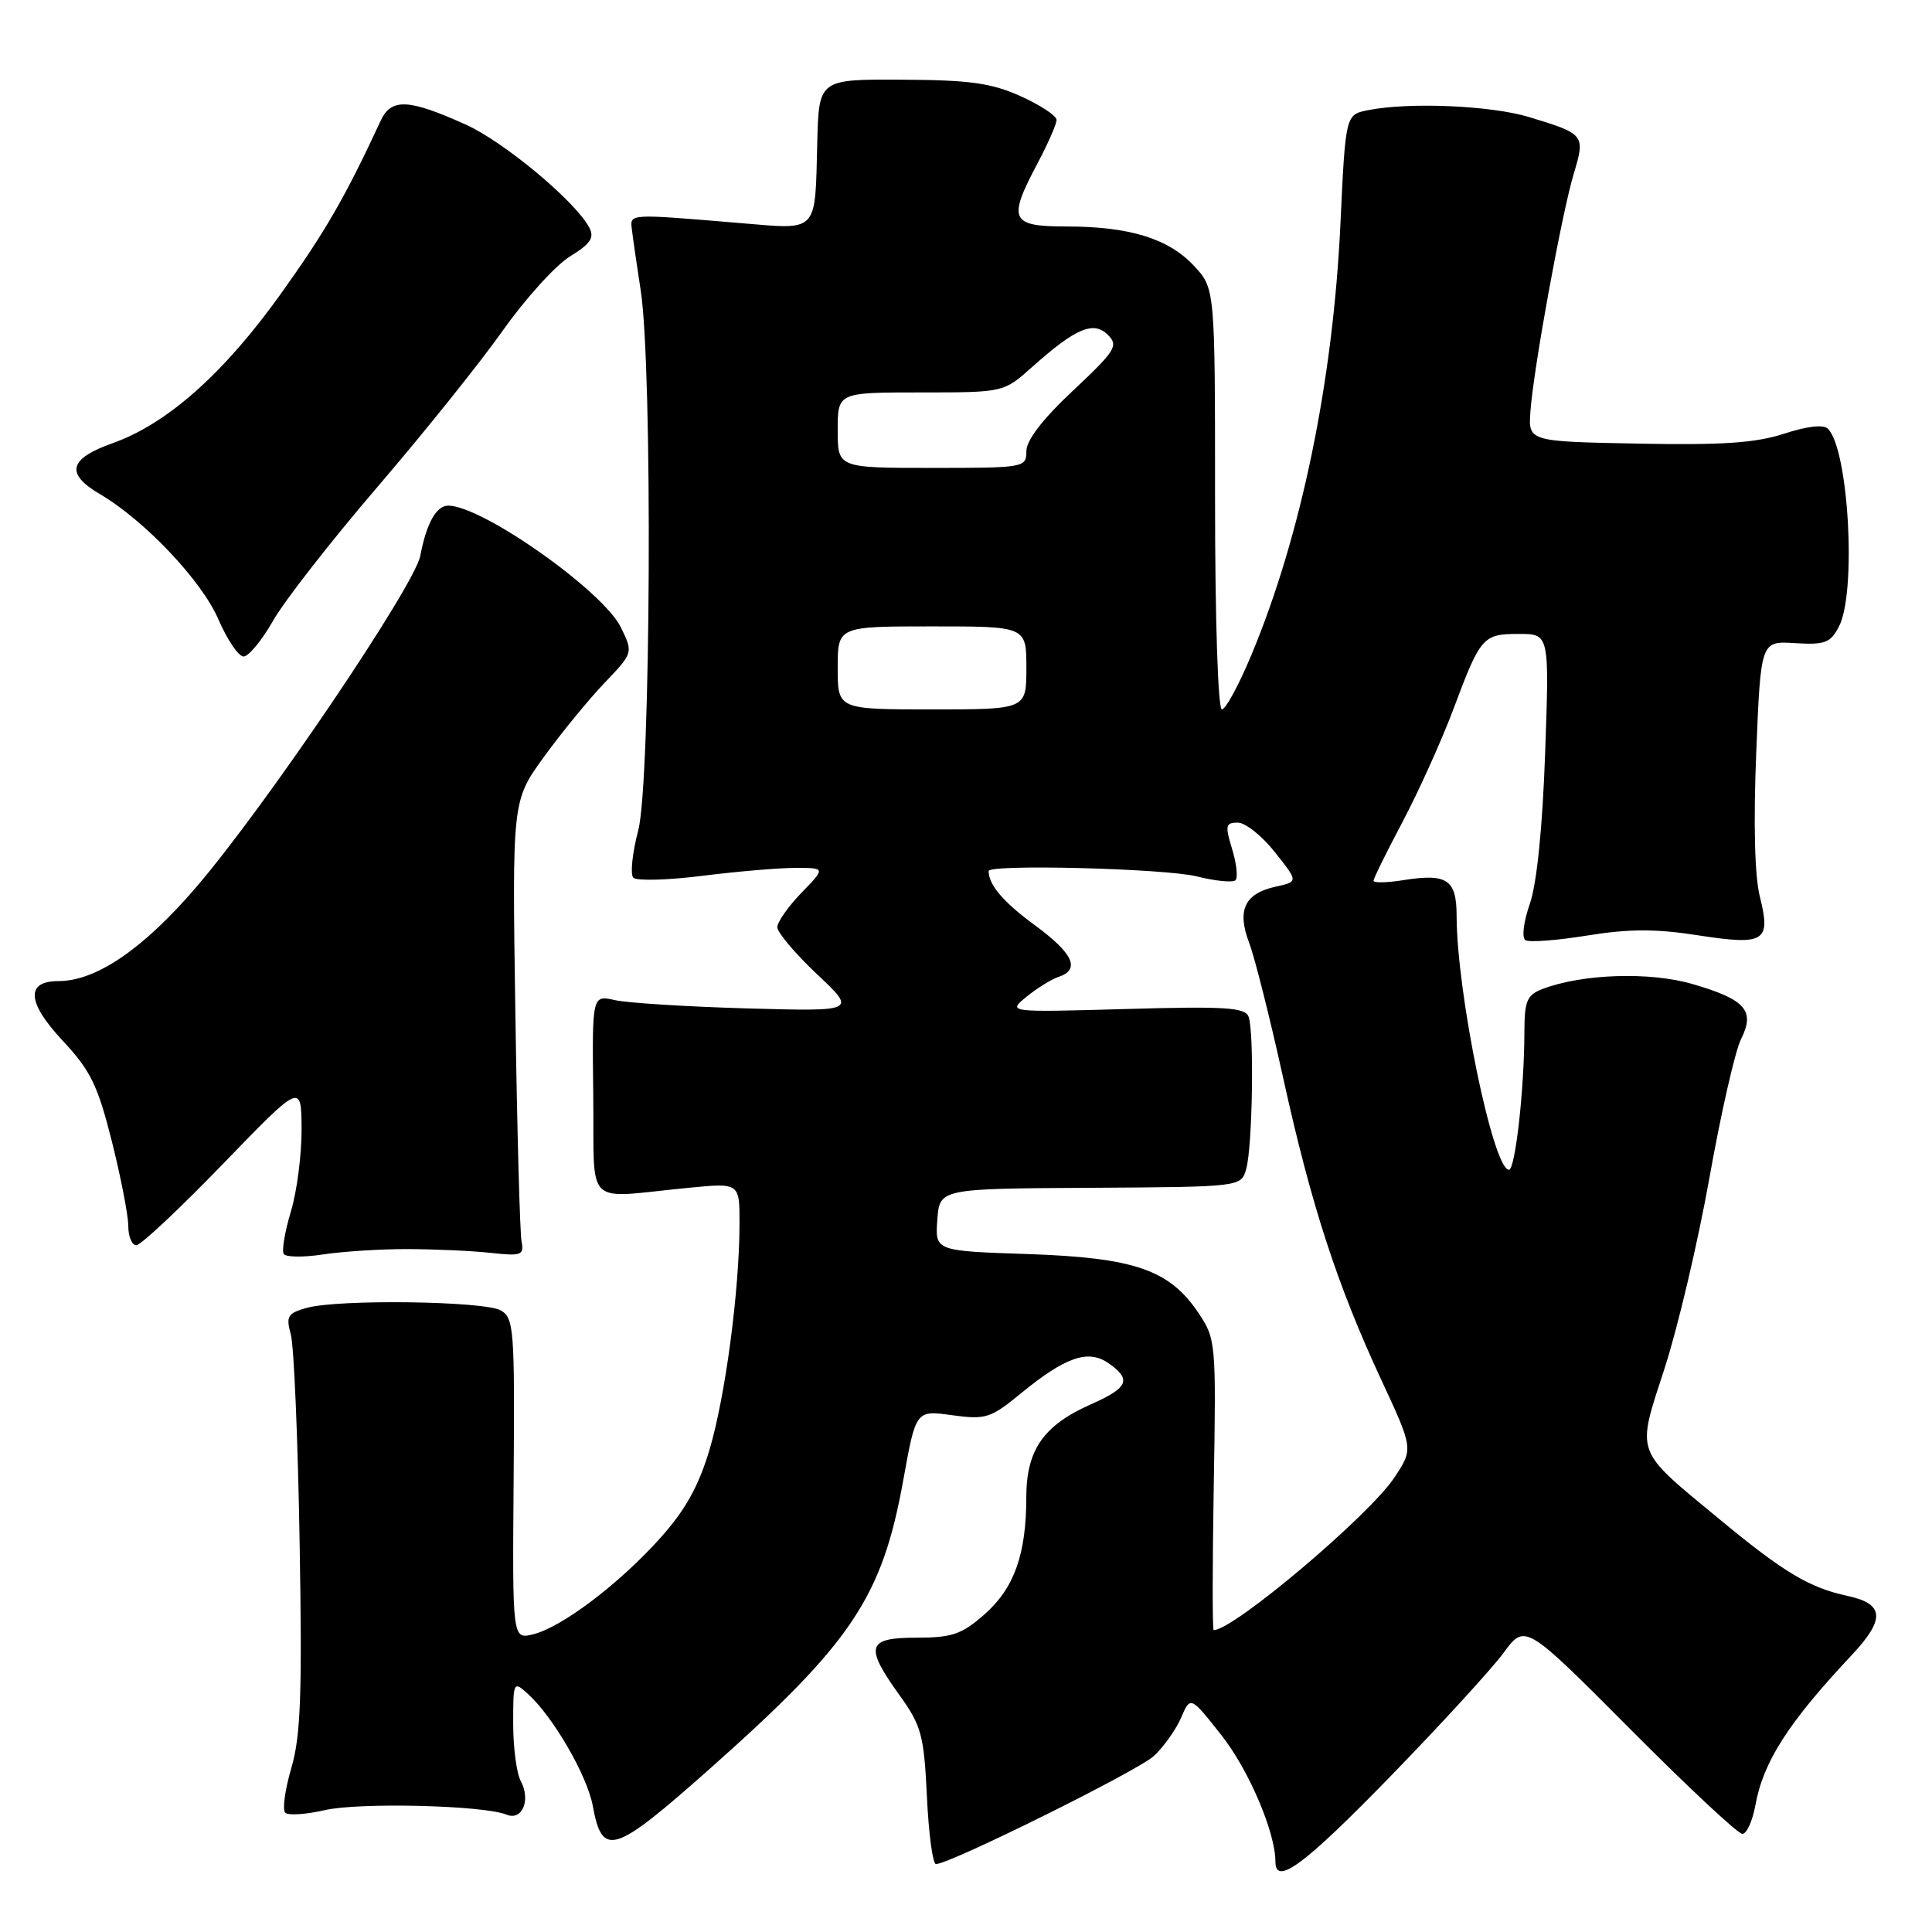 <?xml version="1.0" encoding="UTF-8" standalone="no"?>
<!DOCTYPE svg PUBLIC "-//W3C//DTD SVG 1.1//EN" "http://www.w3.org/Graphics/SVG/1.1/DTD/svg11.dtd" >
<svg xmlns="http://www.w3.org/2000/svg" xmlns:xlink="http://www.w3.org/1999/xlink" version="1.1" viewBox="0 0 256 256">
 <g >
 <path fill="currentColor"
d=" M 184.13 235.49 C 190.83 228.60 197.61 221.20 199.20 219.05 C 202.08 215.12 202.08 215.12 215.96 229.06 C 223.58 236.73 230.29 243.00 230.87 243.00 C 231.44 243.00 232.21 241.31 232.59 239.25 C 233.63 233.44 236.93 228.30 245.35 219.32 C 249.83 214.55 249.70 212.52 244.82 211.47 C 239.74 210.38 236.35 208.35 227.81 201.28 C 216.48 191.91 216.82 192.85 220.57 181.30 C 222.32 175.91 225.00 164.53 226.52 156.00 C 228.04 147.47 229.92 139.23 230.70 137.68 C 232.60 133.91 231.29 132.43 224.23 130.38 C 218.59 128.74 209.66 129.04 204.41 131.04 C 202.33 131.83 202.00 132.60 201.99 136.73 C 201.98 144.34 200.78 155.00 199.94 155.00 C 197.85 155.00 193.02 131.55 193.01 121.36 C 193.00 116.53 191.75 115.70 185.92 116.63 C 183.76 116.97 182.00 117.01 182.00 116.70 C 182.00 116.40 183.75 112.86 185.88 108.83 C 188.01 104.80 191.02 98.12 192.57 94.00 C 196.18 84.35 196.48 84.00 201.27 84.00 C 205.30 84.00 205.30 84.00 204.74 99.75 C 204.39 109.69 203.64 117.07 202.71 119.76 C 201.87 122.17 201.62 124.27 202.13 124.58 C 202.63 124.89 206.32 124.61 210.33 123.96 C 215.85 123.07 219.41 123.06 224.98 123.93 C 233.85 125.30 234.68 124.78 233.19 118.81 C 232.50 116.09 232.33 109.06 232.71 99.72 C 233.31 84.93 233.31 84.93 237.85 85.22 C 241.83 85.46 242.55 85.19 243.68 83.00 C 246.02 78.47 244.96 59.56 242.21 56.81 C 241.62 56.22 239.44 56.47 236.39 57.47 C 232.62 58.70 228.17 59.00 217.00 58.78 C 202.50 58.50 202.50 58.50 202.79 54.50 C 203.20 48.83 206.93 28.35 208.53 23.02 C 210.08 17.86 210.00 17.75 202.57 15.50 C 197.55 13.98 186.68 13.51 181.27 14.60 C 178.29 15.19 178.29 15.19 177.61 29.76 C 176.62 50.56 172.42 70.93 165.84 86.73 C 164.17 90.73 162.41 94.00 161.91 94.00 C 161.39 94.00 161.00 82.12 161.00 66.11 C 161.00 38.21 161.00 38.21 158.19 35.21 C 154.82 31.60 149.66 30.01 141.25 30.01 C 133.88 30.00 133.50 29.13 137.50 21.60 C 138.87 19.01 140.00 16.44 140.00 15.89 C 140.00 15.34 137.86 13.93 135.25 12.75 C 131.36 11.00 128.50 10.60 119.50 10.56 C 108.50 10.50 108.50 10.50 108.29 18.92 C 107.99 30.96 108.50 30.43 98.22 29.57 C 83.03 28.30 83.47 28.27 83.74 30.50 C 83.87 31.60 84.39 35.20 84.90 38.50 C 86.49 48.76 86.24 103.66 84.57 110.03 C 83.78 113.04 83.49 115.86 83.92 116.30 C 84.35 116.74 88.47 116.63 93.07 116.05 C 97.68 115.47 103.24 115.00 105.42 115.00 C 109.39 115.00 109.39 115.00 106.20 118.30 C 104.44 120.11 103.00 122.17 103.00 122.86 C 103.00 123.56 105.36 126.35 108.25 129.08 C 113.50 134.02 113.50 134.02 99.00 133.62 C 91.03 133.39 83.14 132.90 81.48 132.52 C 78.45 131.84 78.45 131.84 78.61 145.17 C 78.79 160.35 77.14 158.75 91.25 157.39 C 98.00 156.73 98.00 156.73 97.99 162.12 C 97.98 171.01 96.11 185.08 94.00 192.14 C 92.55 196.98 90.78 200.14 87.46 203.83 C 82.02 209.89 74.48 215.59 70.66 216.55 C 67.89 217.24 67.89 217.24 68.06 195.97 C 68.21 176.18 68.10 174.63 66.36 173.64 C 64.19 172.39 44.82 172.13 40.64 173.30 C 38.12 174.00 37.87 174.41 38.53 176.80 C 38.95 178.28 39.47 190.66 39.70 204.29 C 40.05 224.49 39.85 230.04 38.60 234.28 C 37.76 237.14 37.40 239.80 37.79 240.19 C 38.18 240.58 40.52 240.43 43.00 239.86 C 47.54 238.80 64.12 239.21 67.12 240.45 C 69.19 241.30 70.36 238.53 69.00 235.99 C 68.45 234.97 68.00 231.56 68.00 228.41 C 68.00 222.76 68.03 222.71 69.99 224.49 C 73.30 227.49 77.80 235.27 78.54 239.26 C 79.81 246.19 81.27 245.72 94.20 234.24 C 112.90 217.63 116.90 211.64 119.70 196.06 C 121.36 186.86 121.36 186.86 126.15 187.52 C 130.61 188.13 131.25 187.93 135.25 184.65 C 141.18 179.79 144.20 178.75 146.88 180.63 C 149.98 182.80 149.52 183.88 144.55 186.08 C 138.27 188.86 136.00 192.12 135.99 198.38 C 135.99 205.97 134.38 210.46 130.44 213.92 C 127.44 216.56 126.14 217.00 121.47 217.00 C 114.86 217.00 114.52 218.12 119.19 224.62 C 122.09 228.66 122.43 229.89 122.82 238.03 C 123.05 242.97 123.59 247.00 124.02 247.00 C 125.85 247.00 150.72 234.67 152.88 232.69 C 154.19 231.48 155.81 229.20 156.50 227.61 C 157.74 224.72 157.74 224.72 161.85 229.93 C 165.46 234.50 169.00 242.79 169.00 246.68 C 169.00 249.94 172.80 247.13 184.13 235.49 Z  M 54.00 165.51 C 57.58 165.52 62.52 165.74 65.00 166.01 C 69.09 166.46 69.46 166.32 69.11 164.50 C 68.89 163.40 68.52 149.81 68.29 134.30 C 67.86 106.10 67.86 106.10 72.07 100.30 C 74.38 97.11 77.99 92.70 80.09 90.50 C 83.91 86.50 83.91 86.50 82.28 83.15 C 79.93 78.31 63.90 67.00 59.39 67.00 C 57.81 67.00 56.50 69.36 55.69 73.65 C 54.93 77.62 35.17 106.86 26.01 117.54 C 18.98 125.74 12.74 130.00 7.75 130.00 C 3.37 130.00 3.57 132.83 8.30 137.89 C 12.00 141.85 12.95 143.80 14.82 151.23 C 16.02 156.01 17.00 161.07 17.00 162.46 C 17.00 163.86 17.48 165.00 18.06 165.00 C 18.65 165.00 23.81 160.16 29.52 154.25 C 39.92 143.50 39.92 143.50 39.96 149.59 C 39.98 152.94 39.35 157.86 38.55 160.51 C 37.75 163.17 37.32 165.70 37.59 166.15 C 37.86 166.59 40.20 166.62 42.79 166.22 C 45.38 165.83 50.42 165.50 54.00 165.51 Z  M 36.19 82.24 C 37.67 79.63 43.90 71.65 50.03 64.50 C 56.17 57.35 63.63 48.04 66.61 43.82 C 69.60 39.59 73.60 35.17 75.51 33.99 C 78.27 32.29 78.80 31.49 78.07 30.13 C 76.20 26.64 66.78 18.79 61.72 16.51 C 54.14 13.09 51.84 12.98 50.44 16.00 C 45.74 26.13 43.13 30.65 37.25 38.88 C 29.67 49.48 22.17 56.15 14.93 58.72 C 9.11 60.79 8.62 62.76 13.25 65.48 C 19.17 68.96 26.73 76.95 28.93 82.05 C 30.10 84.77 31.61 86.99 32.28 86.99 C 32.95 86.98 34.71 84.84 36.19 82.24 Z  M 160.83 196.75 C 161.15 177.95 161.11 177.42 158.82 174.00 C 154.97 168.25 150.34 166.65 136.20 166.17 C 123.90 165.76 123.90 165.76 124.20 161.63 C 124.50 157.50 124.50 157.50 144.48 157.39 C 164.46 157.27 164.46 157.27 165.13 154.89 C 165.97 151.91 166.20 136.68 165.44 134.71 C 164.97 133.49 162.30 133.32 149.19 133.70 C 133.50 134.14 133.50 134.14 136.00 132.09 C 137.38 130.96 139.29 129.77 140.25 129.45 C 143.20 128.47 142.22 126.33 137.10 122.58 C 132.93 119.51 131.00 117.25 131.00 115.42 C 131.00 114.48 154.44 115.08 158.60 116.13 C 161.06 116.75 163.36 116.97 163.71 116.63 C 164.05 116.28 163.85 114.42 163.26 112.50 C 162.31 109.39 162.39 109.00 164.01 109.00 C 165.01 109.00 167.23 110.76 168.93 112.92 C 172.04 116.83 172.04 116.83 169.02 117.49 C 164.91 118.40 163.87 120.60 165.53 124.96 C 166.27 126.91 168.29 134.96 170.03 142.85 C 173.75 159.72 177.14 170.15 183.00 182.78 C 187.28 191.98 187.28 191.98 184.77 195.77 C 181.43 200.82 163.46 216.00 160.82 216.00 C 160.64 216.00 160.65 207.34 160.83 196.75 Z  M 111.00 88.50 C 111.00 83.00 111.00 83.00 123.50 83.00 C 136.00 83.00 136.00 83.00 136.00 88.50 C 136.00 94.00 136.00 94.00 123.50 94.00 C 111.00 94.00 111.00 94.00 111.00 88.50 Z  M 111.00 57.00 C 111.00 52.00 111.00 52.00 122.00 52.00 C 132.99 52.00 132.99 52.00 136.75 48.64 C 142.52 43.49 144.90 42.47 146.81 44.38 C 148.23 45.81 147.81 46.47 142.19 51.75 C 138.19 55.49 136.00 58.33 136.00 59.77 C 136.00 61.96 135.76 62.00 123.50 62.00 C 111.00 62.00 111.00 62.00 111.00 57.00 Z "/>
</g>
</svg>